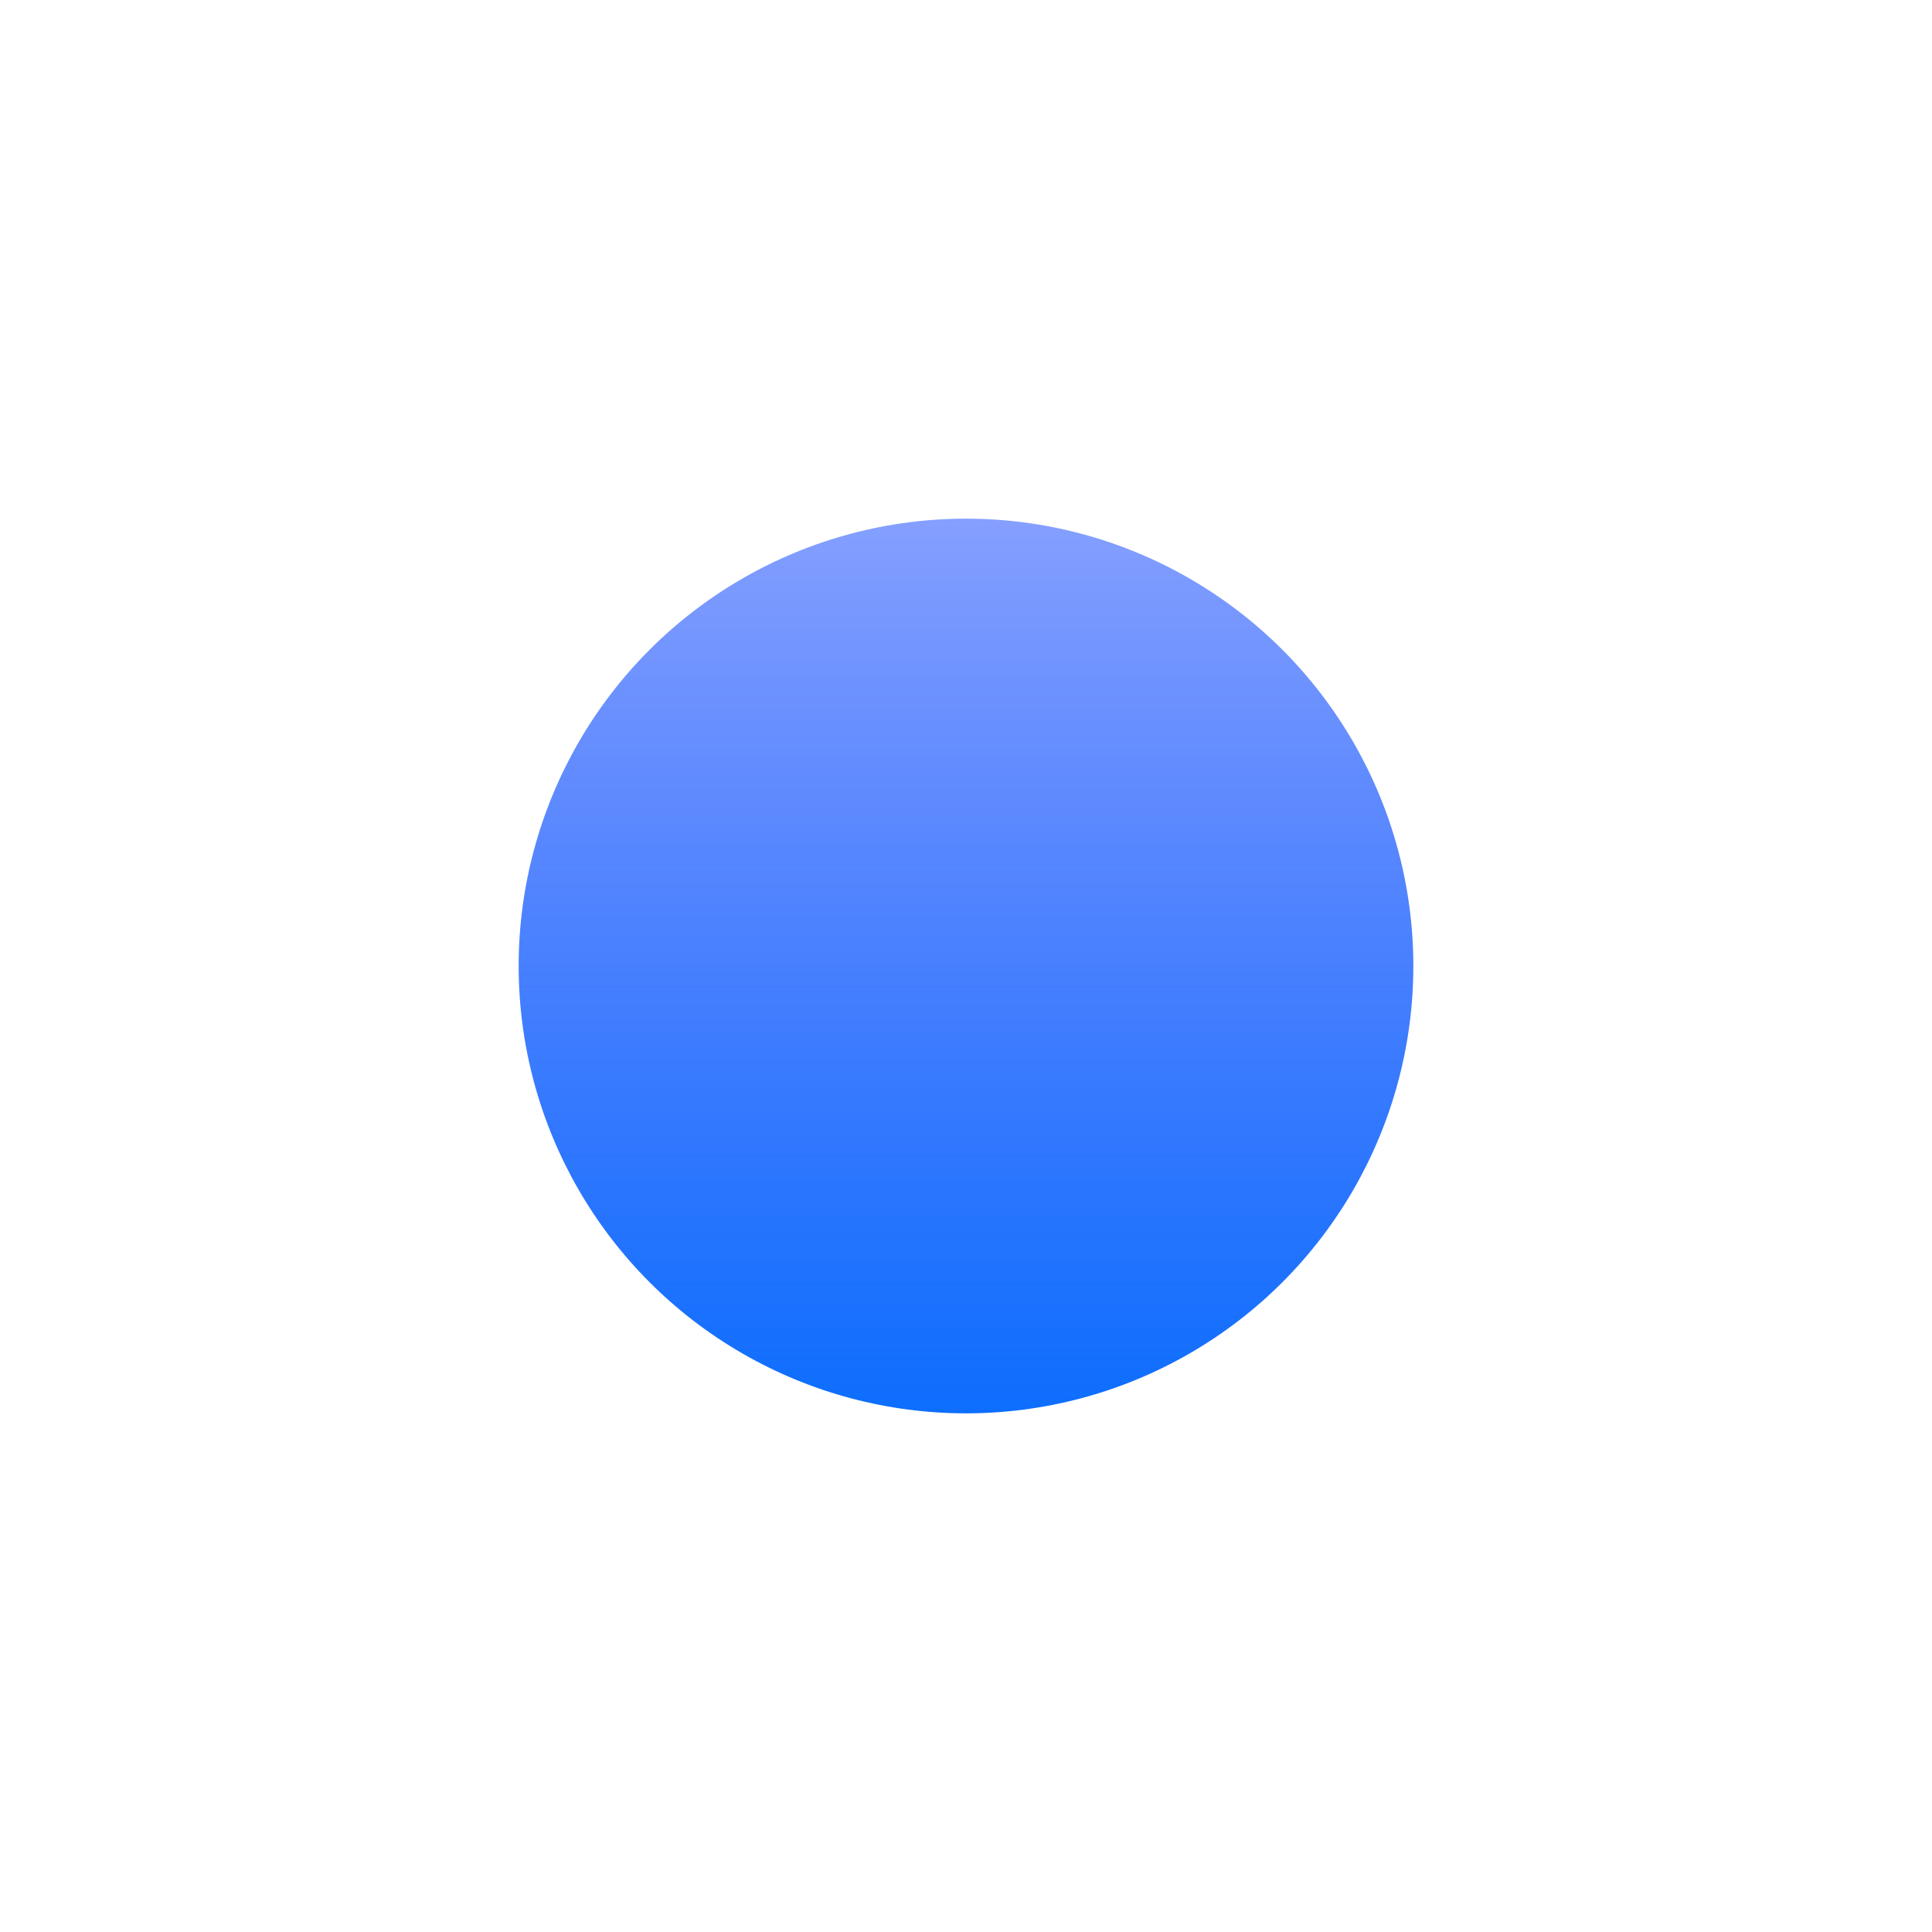 <svg width="149" height="149" viewBox="0 0 149 149" fill="none" xmlns="http://www.w3.org/2000/svg">
<g filter="url(#filter0_f_119_373)">
<circle cx="74.5" cy="74.5" r="34.5" fill="url(#paint0_linear_119_373)"/>
</g>
<defs>
<filter id="filter0_f_119_373" x="-5" y="-5" width="159" height="159" filterUnits="userSpaceOnUse" color-interpolation-filters="sRGB">
<feFlood flood-opacity="0" result="BackgroundImageFix"/>
<feBlend mode="normal" in="SourceGraphic" in2="BackgroundImageFix" result="shape"/>
<feGaussianBlur stdDeviation="22.5" result="effect1_foregroundBlur_119_373"/>
</filter>
<linearGradient id="paint0_linear_119_373" x1="74.5" y1="40" x2="74.5" y2="109" gradientUnits="userSpaceOnUse">
<stop stop-color="#0038FF" stop-opacity="0.48"/>
<stop offset="1" stop-color="#0D6EFD"/>
</linearGradient>
</defs>
</svg>
